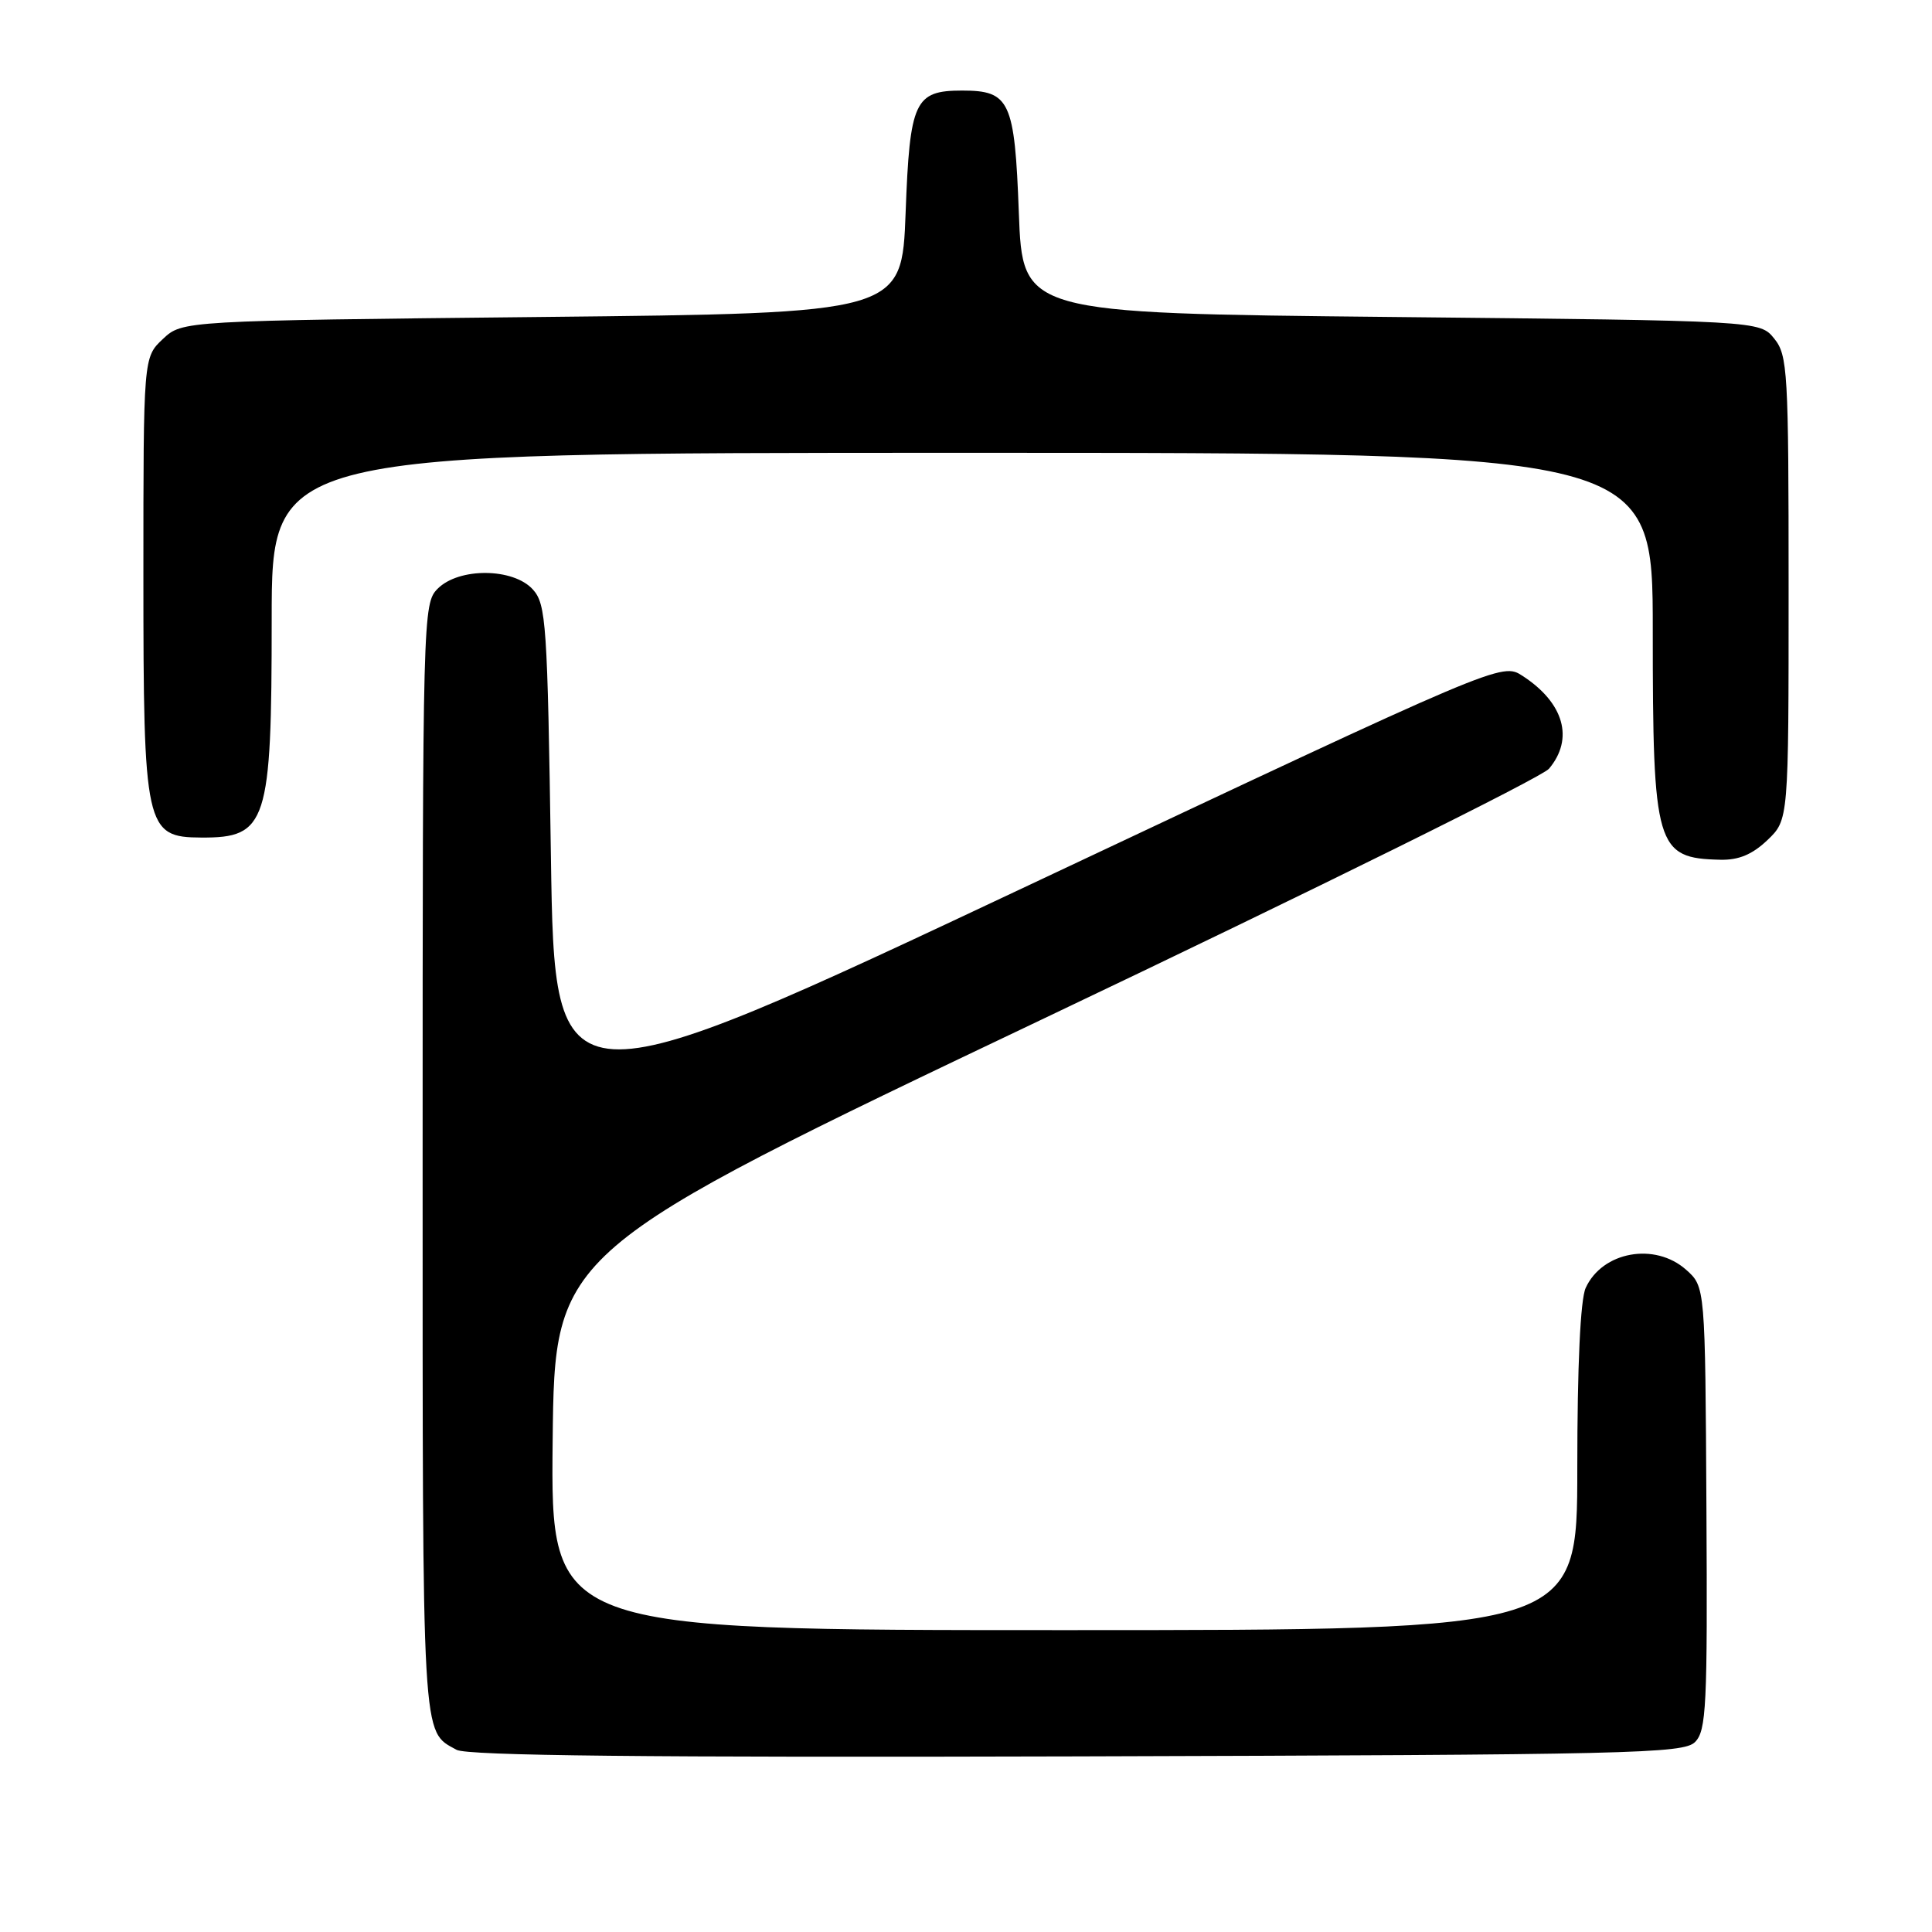 <?xml version="1.0" encoding="UTF-8" standalone="no"?>
<!DOCTYPE svg PUBLIC "-//W3C//DTD SVG 1.1//EN" "http://www.w3.org/Graphics/SVG/1.1/DTD/svg11.dtd" >
<svg xmlns="http://www.w3.org/2000/svg" xmlns:xlink="http://www.w3.org/1999/xlink" version="1.1" viewBox="0 0 256 256">
 <g >
 <path fill="currentColor"
d=" M 224.60 230.83 C 226.10 229.33 226.26 226.05 226.11 199.83 C 225.95 170.50 225.95 170.50 223.42 168.25 C 219.28 164.57 212.31 165.83 210.11 170.66 C 209.41 172.20 209.00 180.95 209.00 194.55 C 209.00 216.00 209.00 216.00 140.98 216.00 C 72.97 216.00 72.97 216.00 73.23 190.90 C 73.50 165.81 73.50 165.81 138.50 134.87 C 174.25 117.86 204.29 103.00 205.25 101.86 C 208.59 97.89 207.24 93.13 201.75 89.56 C 198.99 87.77 198.99 87.77 136.25 117.33 C 73.50 146.89 73.50 146.89 73.00 113.55 C 72.54 82.56 72.37 80.06 70.60 78.10 C 68.00 75.24 60.82 75.18 58.00 78.00 C 56.04 79.96 56.00 81.33 56.00 153.81 C 56.00 231.66 55.86 229.30 60.50 231.86 C 61.92 232.64 85.69 232.89 142.71 232.73 C 216.19 232.52 223.07 232.36 224.60 230.83 Z  M 234.20 111.31 C 237.00 108.63 237.00 108.63 237.00 77.92 C 237.00 49.19 236.88 47.07 235.09 44.86 C 233.18 42.50 233.18 42.50 184.34 42.00 C 135.50 41.50 135.50 41.50 135.00 28.17 C 134.45 13.37 133.81 12.00 127.50 12.00 C 121.19 12.00 120.55 13.37 120.00 28.17 C 119.50 41.50 119.50 41.50 71.83 42.00 C 24.16 42.50 24.16 42.50 21.58 44.92 C 19.00 47.35 19.00 47.35 19.00 76.24 C 19.00 109.76 19.26 110.95 26.67 110.98 C 35.38 111.03 36.00 109.10 36.00 82.05 C 36.00 60.00 36.00 60.00 127.50 60.00 C 219.00 60.00 219.00 60.00 219.00 83.55 C 219.00 112.27 219.43 113.73 227.95 113.92 C 230.39 113.98 232.20 113.22 234.20 111.31 Z "/>
</g>
</svg>